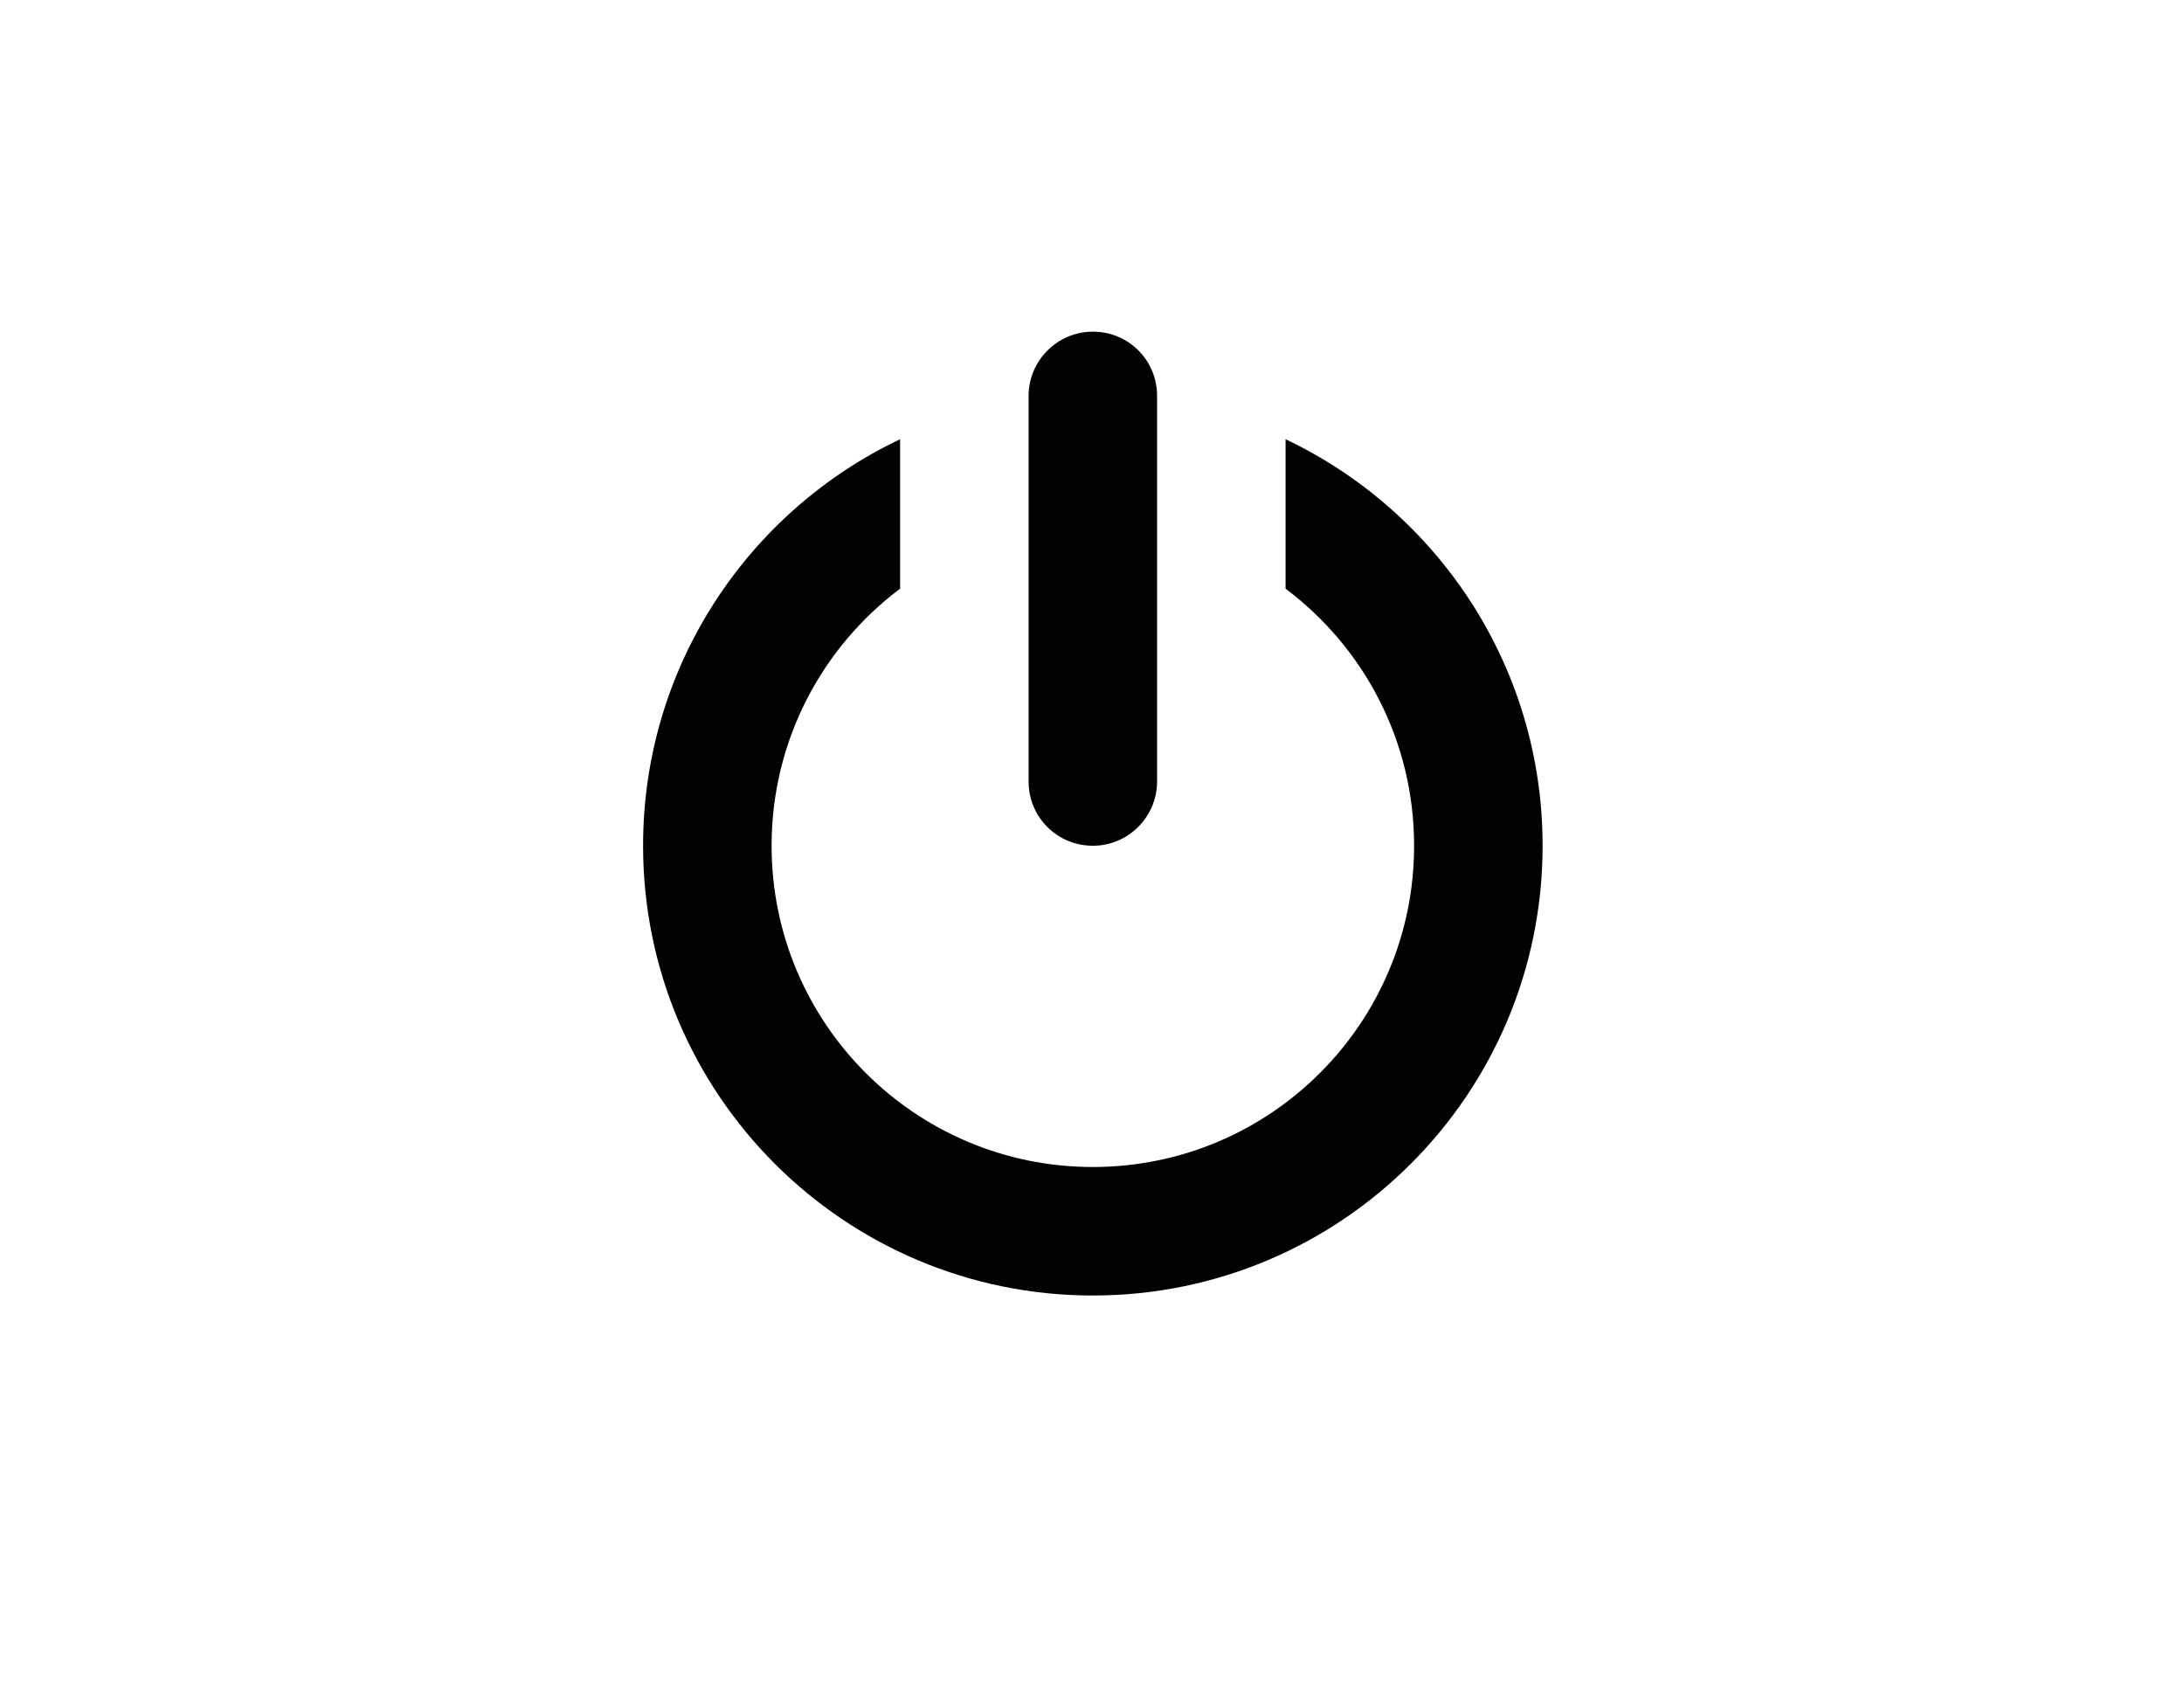 <?xml version="1.0" encoding="utf-8"?>
<!-- Generator: Adobe Illustrator 15.1.0, SVG Export Plug-In . SVG Version: 6.00 Build 0)  -->
<!DOCTYPE svg PUBLIC "-//W3C//DTD SVG 1.1//EN" "http://www.w3.org/Graphics/SVG/1.1/DTD/svg11.dtd">
<svg version="1.1" id="Layer_1" xmlns="http://www.w3.org/2000/svg" xmlns:xlink="http://www.w3.org/1999/xlink" x="0px" y="0px"
	 width="792px" height="612px" viewBox="0 0 792 612" enable-background="new 0 0 792 612" xml:space="preserve">
<g>
	<path fill="#030104" d="M466.197,159.264v54.191c28.323,21.251,46.611,55.078,46.611,93.209
		c0,64.348-52.152,116.484-116.499,116.484c-64.349,0-116.5-52.137-116.5-116.484c0-38.131,18.288-71.958,46.597-93.209v-54.191
		c-55.1,26.165-93.201,82.337-93.201,147.4c0,90.066,73.022,163.081,163.104,163.081c90.065,0,163.097-73.015,163.097-163.081
		C559.406,241.601,521.311,185.429,466.197,159.264z"/>
	<path fill="#030104" d="M419.599,283.418V143.486c0-12.836-10.319-23.231-23.29-23.231c-12.889,0-23.299,10.551-23.299,23.231
		v139.932c0,12.844,10.343,23.246,23.299,23.246C409.204,306.664,419.599,296.105,419.599,283.418z"/>
</g>
</svg>
